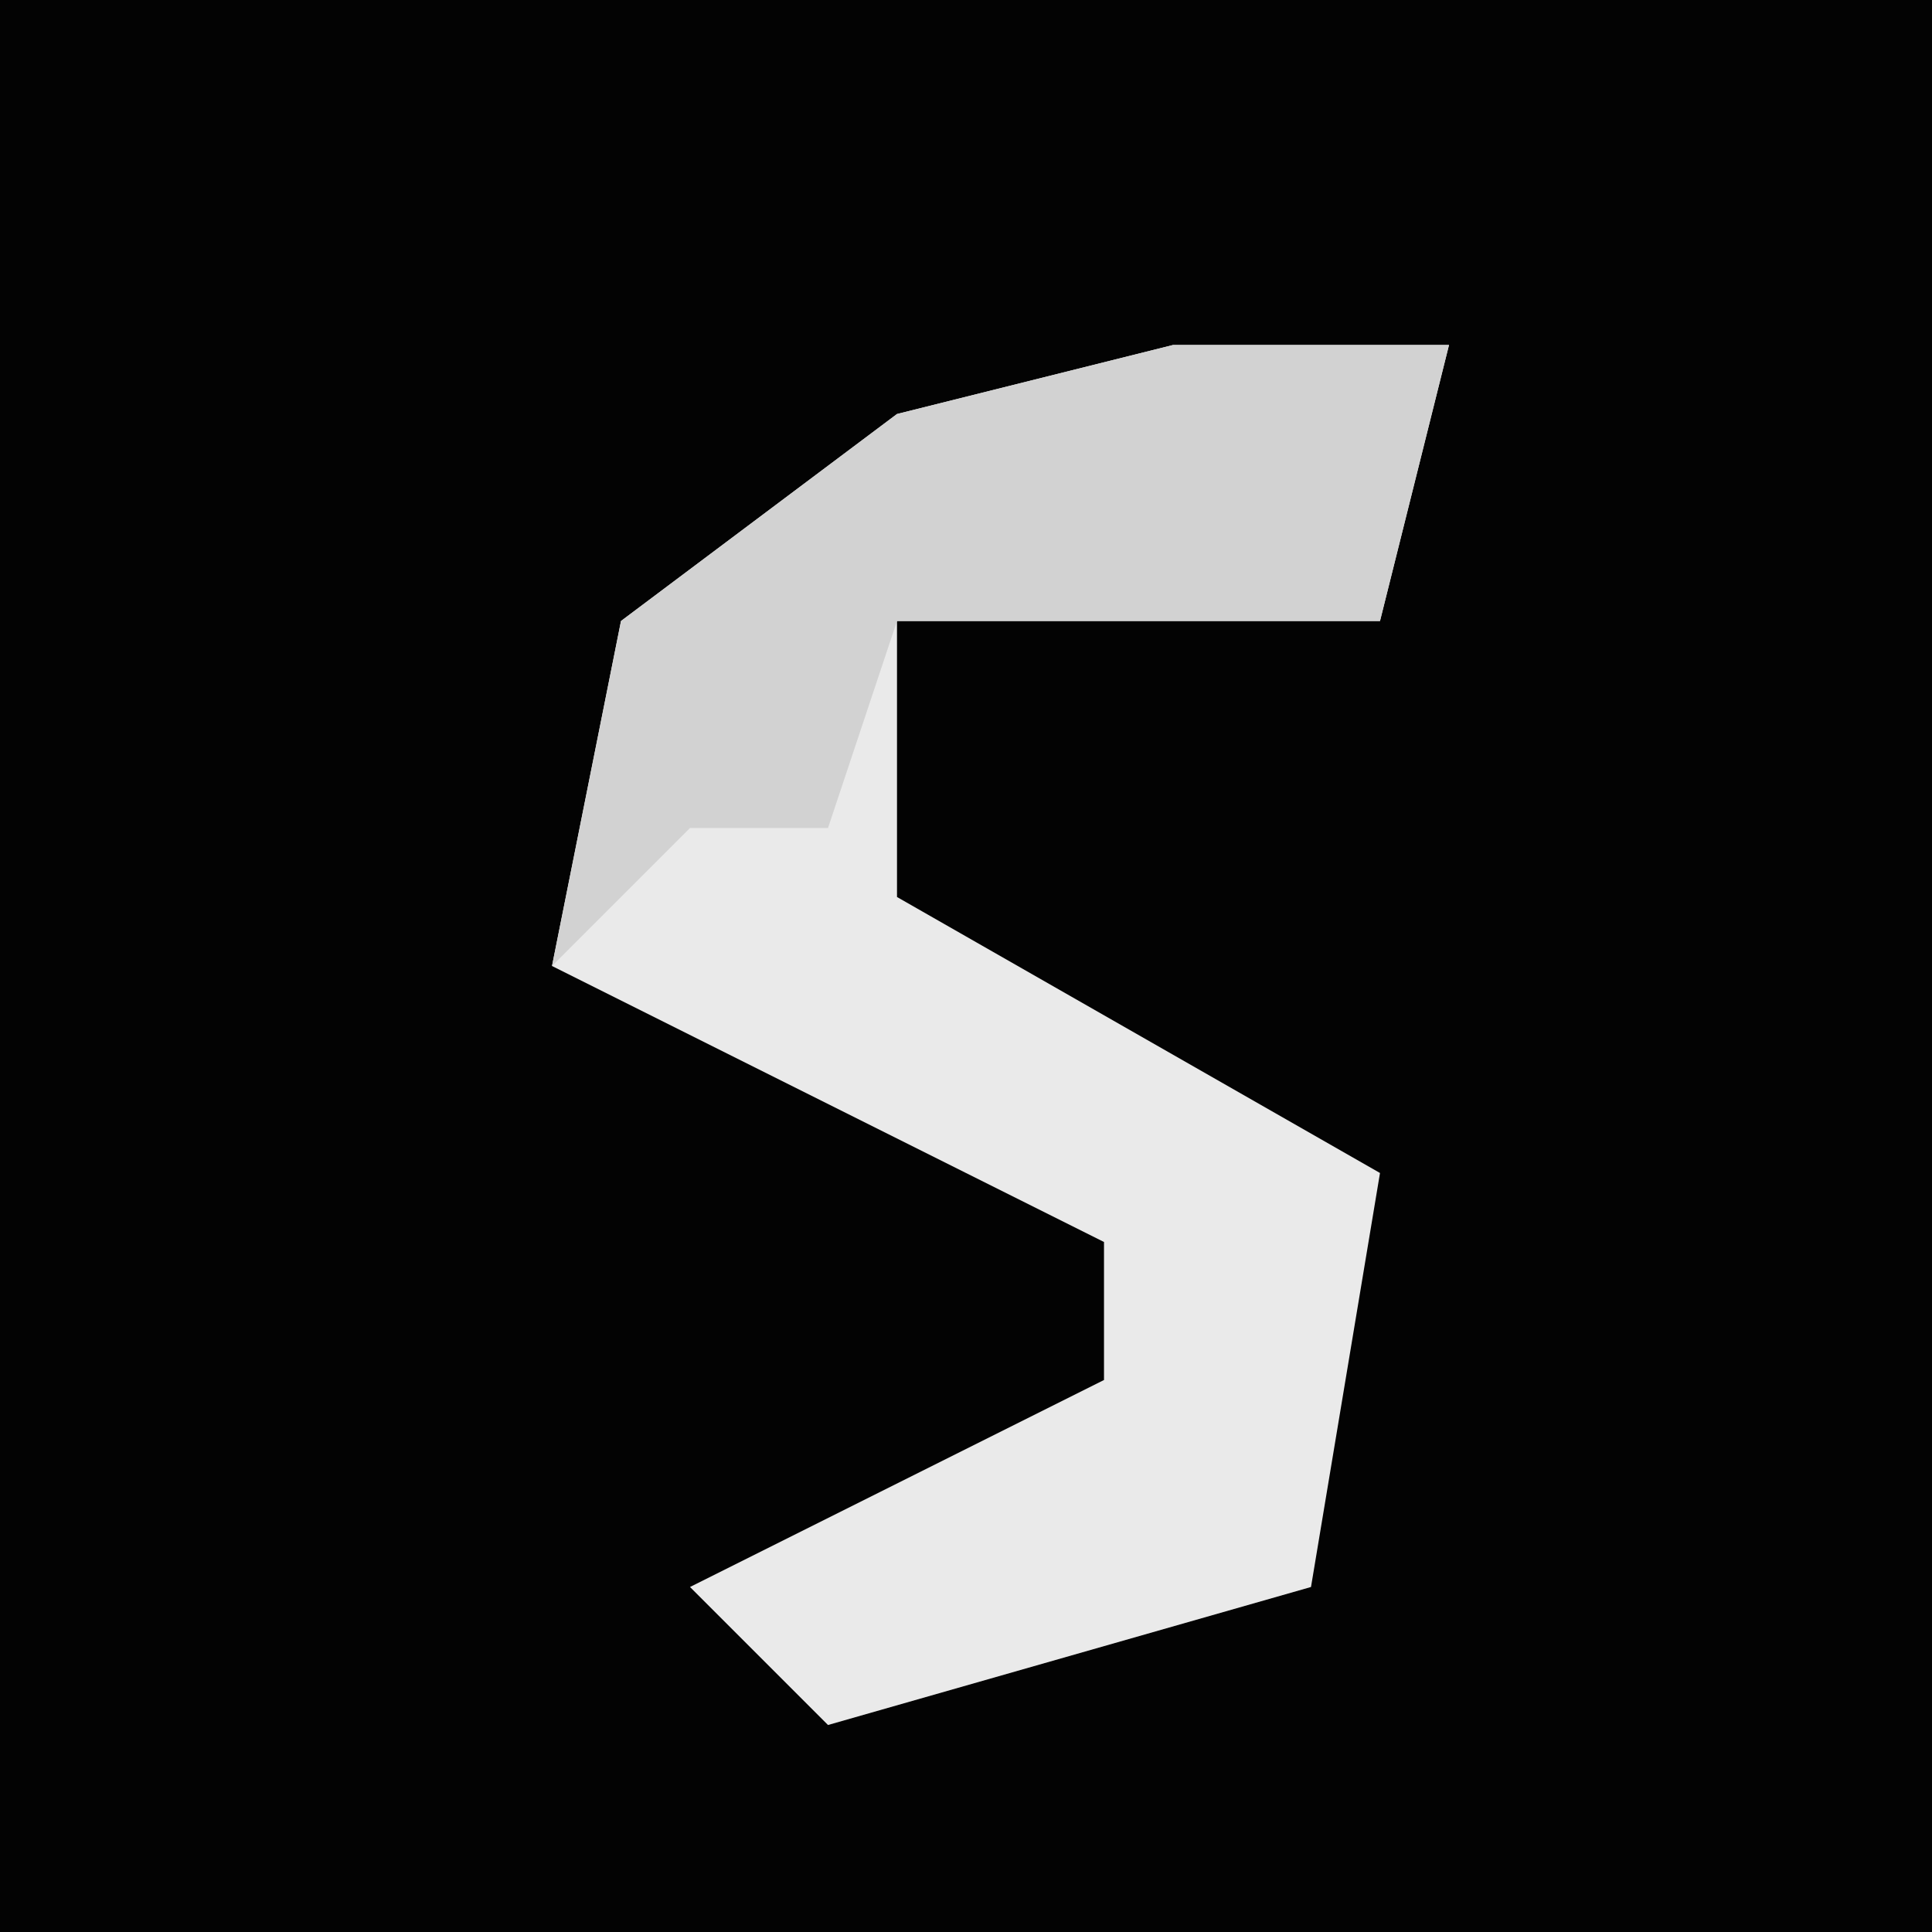 <?xml version="1.0" encoding="UTF-8"?>
<svg version="1.1" xmlns="http://www.w3.org/2000/svg" width="28" height="28">
<path d="M0,0 L28,0 L28,28 L0,28 Z " fill="#030303" transform="translate(0,0)"/>
<path d="M0,0 L4,0 L3,4 L-4,4 L-4,8 L3,12 L2,18 L-5,20 L-7,18 L-1,15 L-1,13 L-9,9 L-8,4 L-4,1 Z " fill="#EAEAEA" transform="translate(17,5)"/>
<path d="M0,0 L4,0 L3,4 L-4,4 L-5,7 L-7,7 L-9,9 L-8,4 L-4,1 Z " fill="#D2D2D2" transform="translate(17,5)"/>
</svg>
